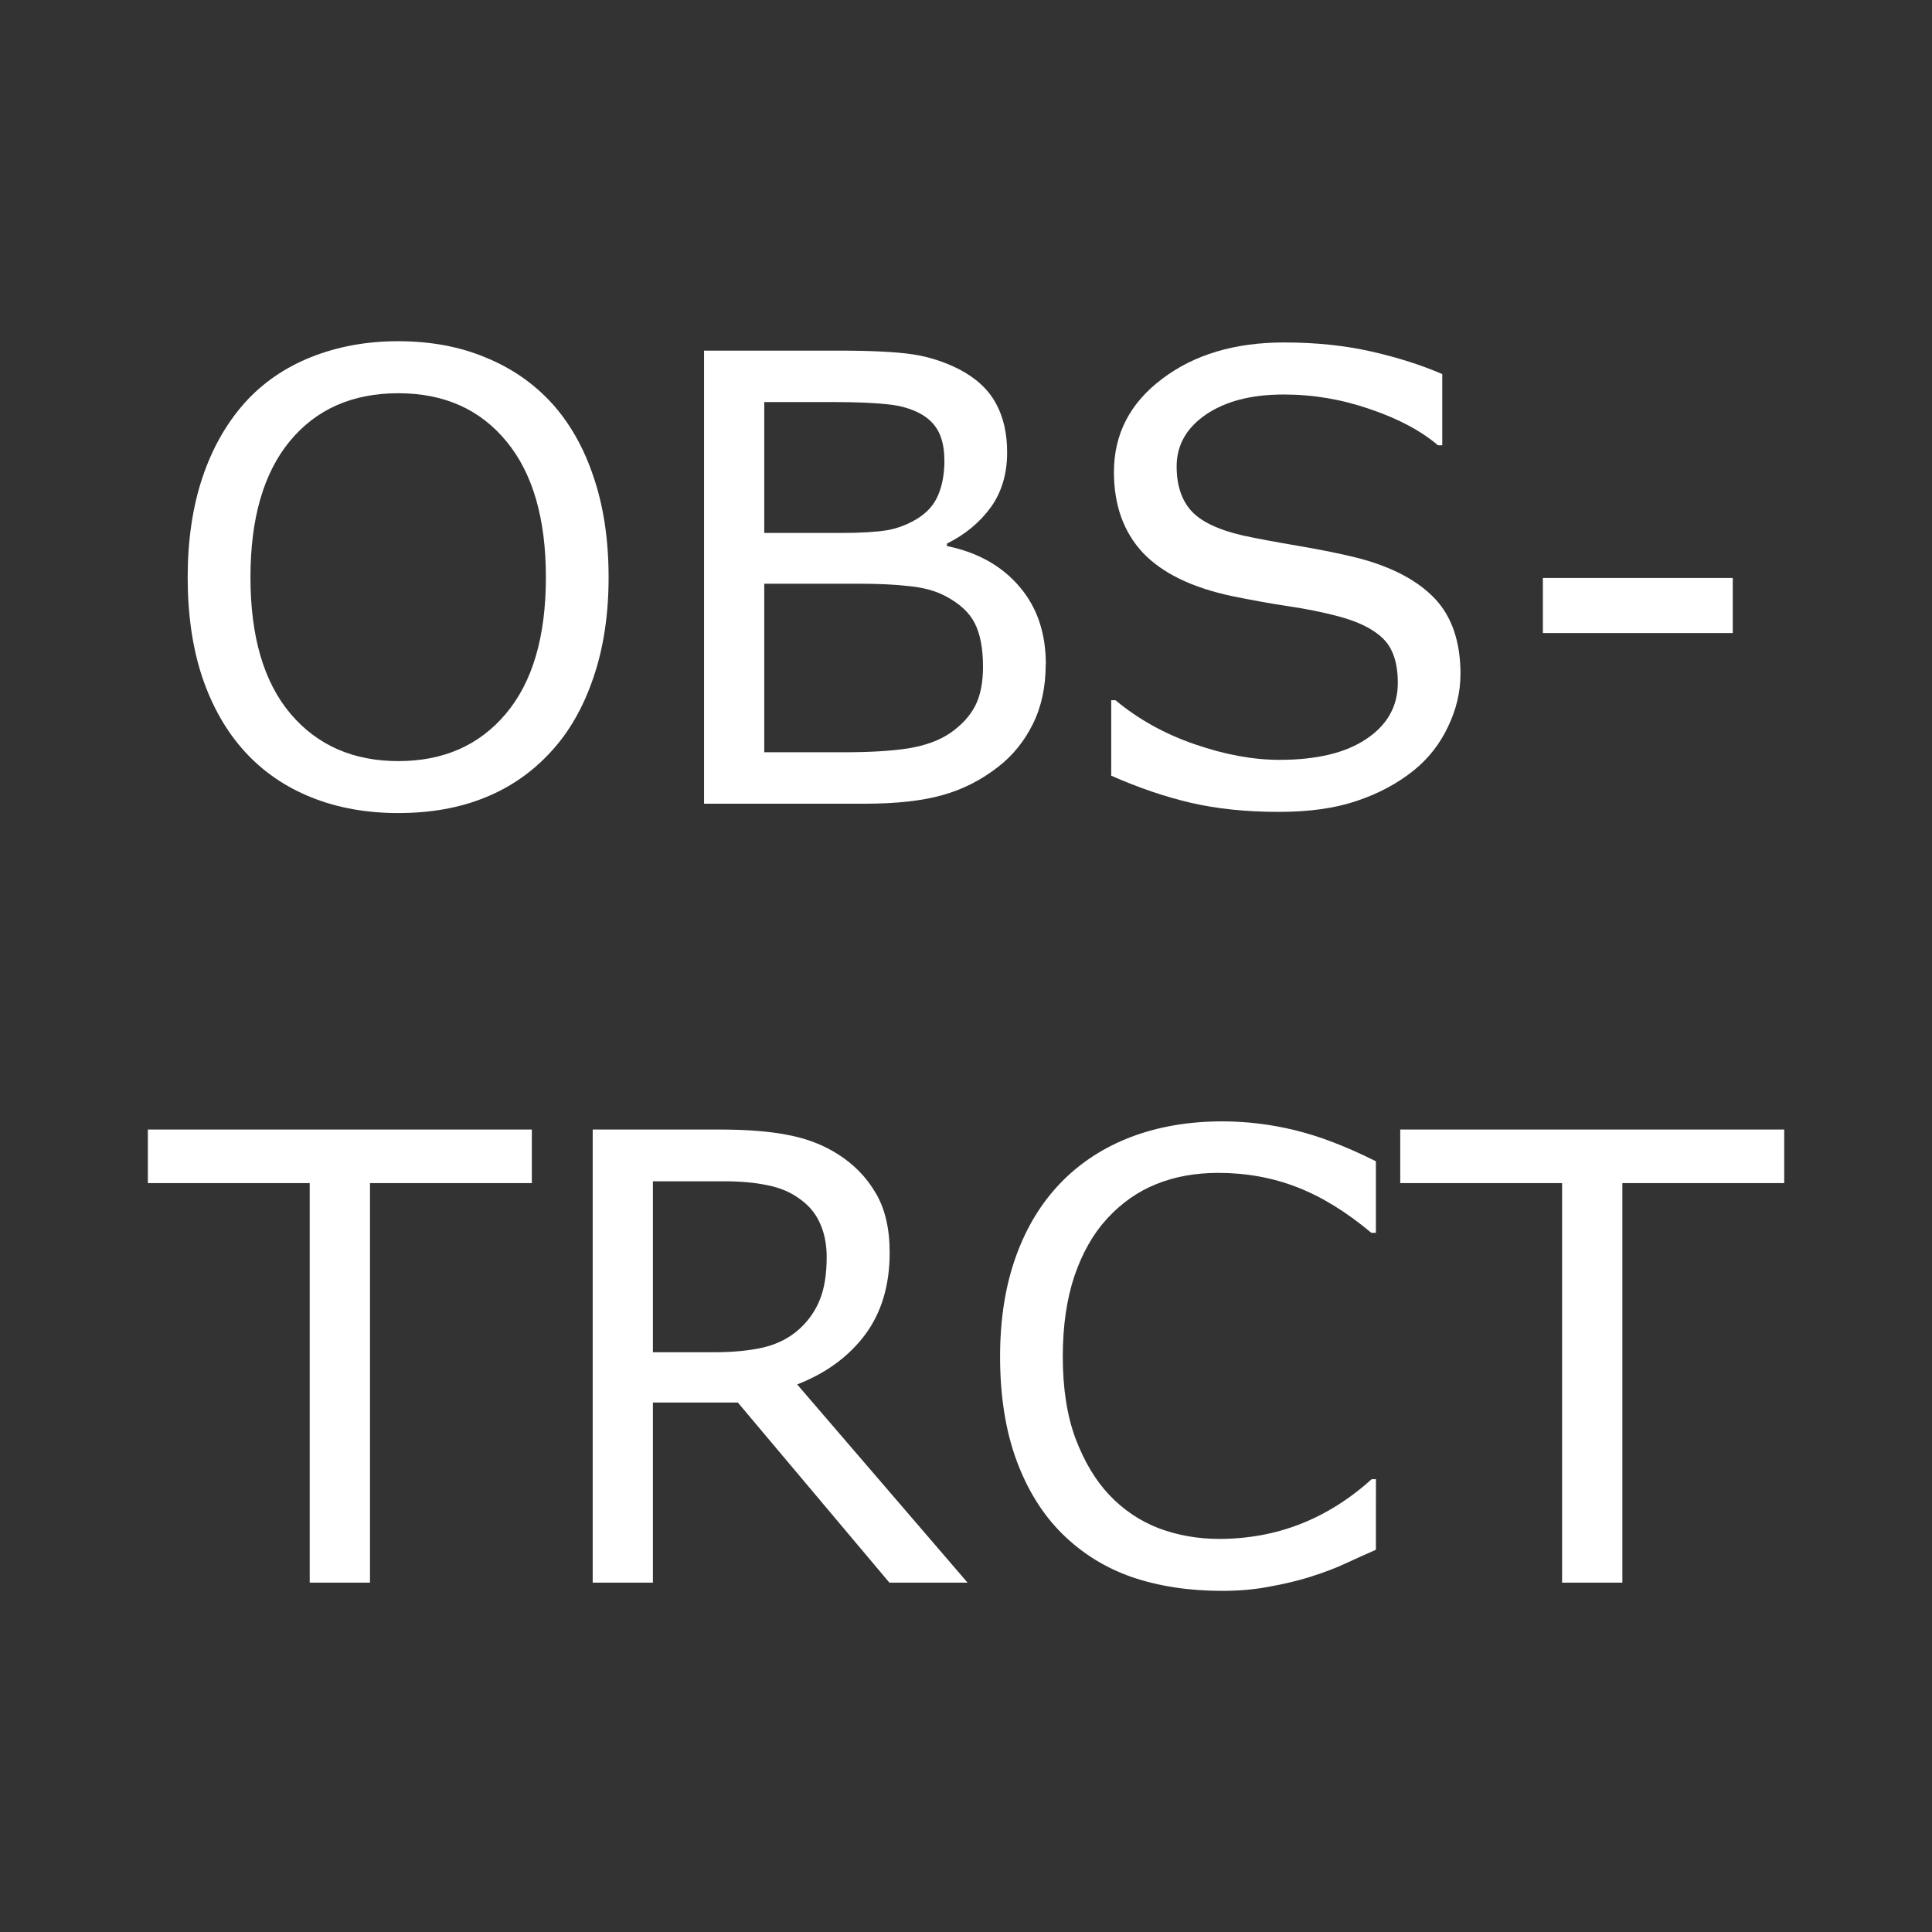 <?xml version="1.0" encoding="UTF-8" standalone="no"?>
<!-- Created with Inkscape (http://www.inkscape.org/) -->

<svg
   width="210mm"
   height="210mm"
   viewBox="0 0 210 210"
   version="1.1"
   id="svg5"
   xmlns="http://www.w3.org/2000/svg"
   xmlns:svg="http://www.w3.org/2000/svg">
  <rect x="0" y="0" width="210" height="210" fill="#333333" stroke="none"/>
  <defs
     id="defs2" />
  <g
     id="g459"
     style="display:inline"
     transform="matrix(8,0,0,8,-1315,5)">
    <g
       aria-label="OBS-
TRCT"
       id="text457"
       style="font-size:8.467px;text-align:center;text-anchor:middle;fill:#ffffff;stroke-width:0.265"
       transform="translate(165.067,-1.375)">
      <path
         d="m 6.799,6.221 q 0.376,0.413 0.575,1.013 0.203,0.599 0.203,1.36 0,0.761 -0.207,1.364 -0.203,0.599 -0.571,1 -0.38,0.418 -0.901,0.628 -0.517,0.211 -1.182,0.211 -0.649,0 -1.182,-0.215 Q 3.003,11.368 2.631,10.959 2.259,10.549 2.057,9.954 1.858,9.359 1.858,8.594 q 0,-0.752 0.198,-1.348 Q 2.255,6.647 2.635,6.221 2.999,5.816 3.537,5.601 q 0.542,-0.215 1.178,-0.215 0.661,0 1.186,0.219 0.529,0.215 0.897,0.616 z m -0.074,2.373 q 0,-1.199 -0.537,-1.848 -0.537,-0.653 -1.468,-0.653 -0.938,0 -1.476,0.653 -0.533,0.649 -0.533,1.848 0,1.211 0.546,1.856 0.546,0.641 1.463,0.641 0.918,0 1.459,-0.641 0.546,-0.645 0.546,-1.856 z"
         id="path621" />
      <path
         d="m 13.516,9.776 q 0,0.459 -0.174,0.81 -0.174,0.351 -0.467,0.579 -0.347,0.273 -0.765,0.389 -0.413,0.116 -1.054,0.116 H 8.874 V 5.514 h 1.823 q 0.674,0 1.009,0.05 0.335,0.05 0.641,0.207 0.339,0.178 0.492,0.459 0.153,0.277 0.153,0.666 0,0.438 -0.223,0.748 -0.223,0.306 -0.595,0.492 v 0.033 q 0.624,0.128 0.984,0.55 0.36,0.418 0.36,1.058 z m -1.377,-2.774 q 0,-0.223 -0.074,-0.376 Q 11.991,6.473 11.826,6.378 11.631,6.267 11.354,6.242 11.077,6.213 10.668,6.213 H 9.692 v 1.778 h 1.058 q 0.384,0 0.612,-0.037 0.227,-0.041 0.422,-0.165 0.194,-0.124 0.273,-0.318 0.083,-0.198 0.083,-0.467 z m 0.525,2.807 q 0,-0.372 -0.112,-0.591 Q 12.442,8.999 12.148,8.846 11.95,8.743 11.664,8.714 11.383,8.681 10.978,8.681 H 9.692 v 2.29 h 1.083 q 0.537,0 0.881,-0.054 0.343,-0.058 0.562,-0.207 0.232,-0.161 0.339,-0.368 0.107,-0.207 0.107,-0.533 z"
         id="path623" />
      <path
         d="m 19.151,9.913 q 0,0.36 -0.169,0.711 -0.165,0.351 -0.467,0.595 -0.331,0.265 -0.773,0.413 -0.438,0.149 -1.058,0.149 -0.666,0 -1.199,-0.124 -0.529,-0.124 -1.079,-0.368 v -1.025 h 0.058 q 0.467,0.389 1.079,0.599 0.612,0.211 1.149,0.211 0.761,0 1.182,-0.285 0.426,-0.285 0.426,-0.761 0,-0.409 -0.203,-0.604 Q 17.899,9.231 17.489,9.123 17.179,9.041 16.816,8.987 16.456,8.933 16.051,8.85 15.232,8.677 14.835,8.259 14.443,7.837 14.443,7.164 q 0,-0.773 0.653,-1.265 0.653,-0.496 1.658,-0.496 0.649,0 1.191,0.124 0.542,0.124 0.959,0.306 V 6.8 h -0.058 q -0.351,-0.298 -0.926,-0.492 -0.571,-0.198 -1.17,-0.198 -0.657,0 -1.058,0.273 -0.397,0.273 -0.397,0.703 0,0.384 0.198,0.604 0.198,0.219 0.699,0.335 0.265,0.058 0.752,0.141 0.488,0.083 0.827,0.169 0.686,0.182 1.034,0.55 0.347,0.368 0.347,1.029 z"
         id="path625" />
      <path
         d="m 22.851,9.351 h -2.58 v -0.748 h 2.58 z"
         id="path627" />
      <path
         d="M 6.534,16.825 H 4.335 v 5.428 H 3.516 V 16.825 H 1.317 v -0.728 h 5.217 z"
         id="path629" />
      <path
         d="M 12.454,22.253 H 11.392 L 9.333,19.806 H 8.179 v 2.447 H 7.361 V 16.097 H 9.085 q 0.558,0 0.93,0.074 0.372,0.07 0.67,0.256 0.335,0.211 0.521,0.533 0.19,0.318 0.19,0.81 0,0.666 -0.335,1.116 -0.335,0.446 -0.922,0.674 z m -1.914,-4.424 q 0,-0.265 -0.095,-0.467 Q 10.354,17.156 10.139,17.015 9.961,16.895 9.717,16.85 9.473,16.8 9.143,16.8 H 8.179 v 2.323 h 0.827 q 0.389,0 0.678,-0.066 0.289,-0.07 0.492,-0.256 0.186,-0.174 0.273,-0.397 0.091,-0.227 0.091,-0.575 z"
         id="path631" />
      <path
         d="m 18.002,21.807 q -0.227,0.099 -0.413,0.186 -0.182,0.087 -0.48,0.182 -0.252,0.079 -0.55,0.132 -0.294,0.058 -0.649,0.058 -0.67,0 -1.22,-0.186 -0.546,-0.19 -0.951,-0.591 -0.397,-0.393 -0.62,-0.996 -0.223,-0.608 -0.223,-1.41 0,-0.761 0.215,-1.36 0.215,-0.599 0.62,-1.013 0.393,-0.401 0.947,-0.612 0.558,-0.211 1.236,-0.211 0.496,0 0.988,0.12 0.496,0.12 1.1,0.422 v 0.972 h -0.062 q -0.508,-0.426 -1.009,-0.62 -0.5,-0.194 -1.071,-0.194 -0.467,0 -0.843,0.153 -0.372,0.149 -0.666,0.467 -0.285,0.31 -0.446,0.785 -0.157,0.471 -0.157,1.091 0,0.649 0.174,1.116 0.178,0.467 0.455,0.761 0.289,0.306 0.674,0.455 0.389,0.145 0.819,0.145 0.591,0 1.108,-0.203 0.517,-0.203 0.967,-0.608 h 0.058 z"
         id="path633" />
      <path
         d="m 23.55,16.825 h -2.199 v 5.428 H 20.532 v -5.428 h -2.199 v -0.728 h 5.217 z"
         id="path635" />
    </g>
  </g>
</svg>
